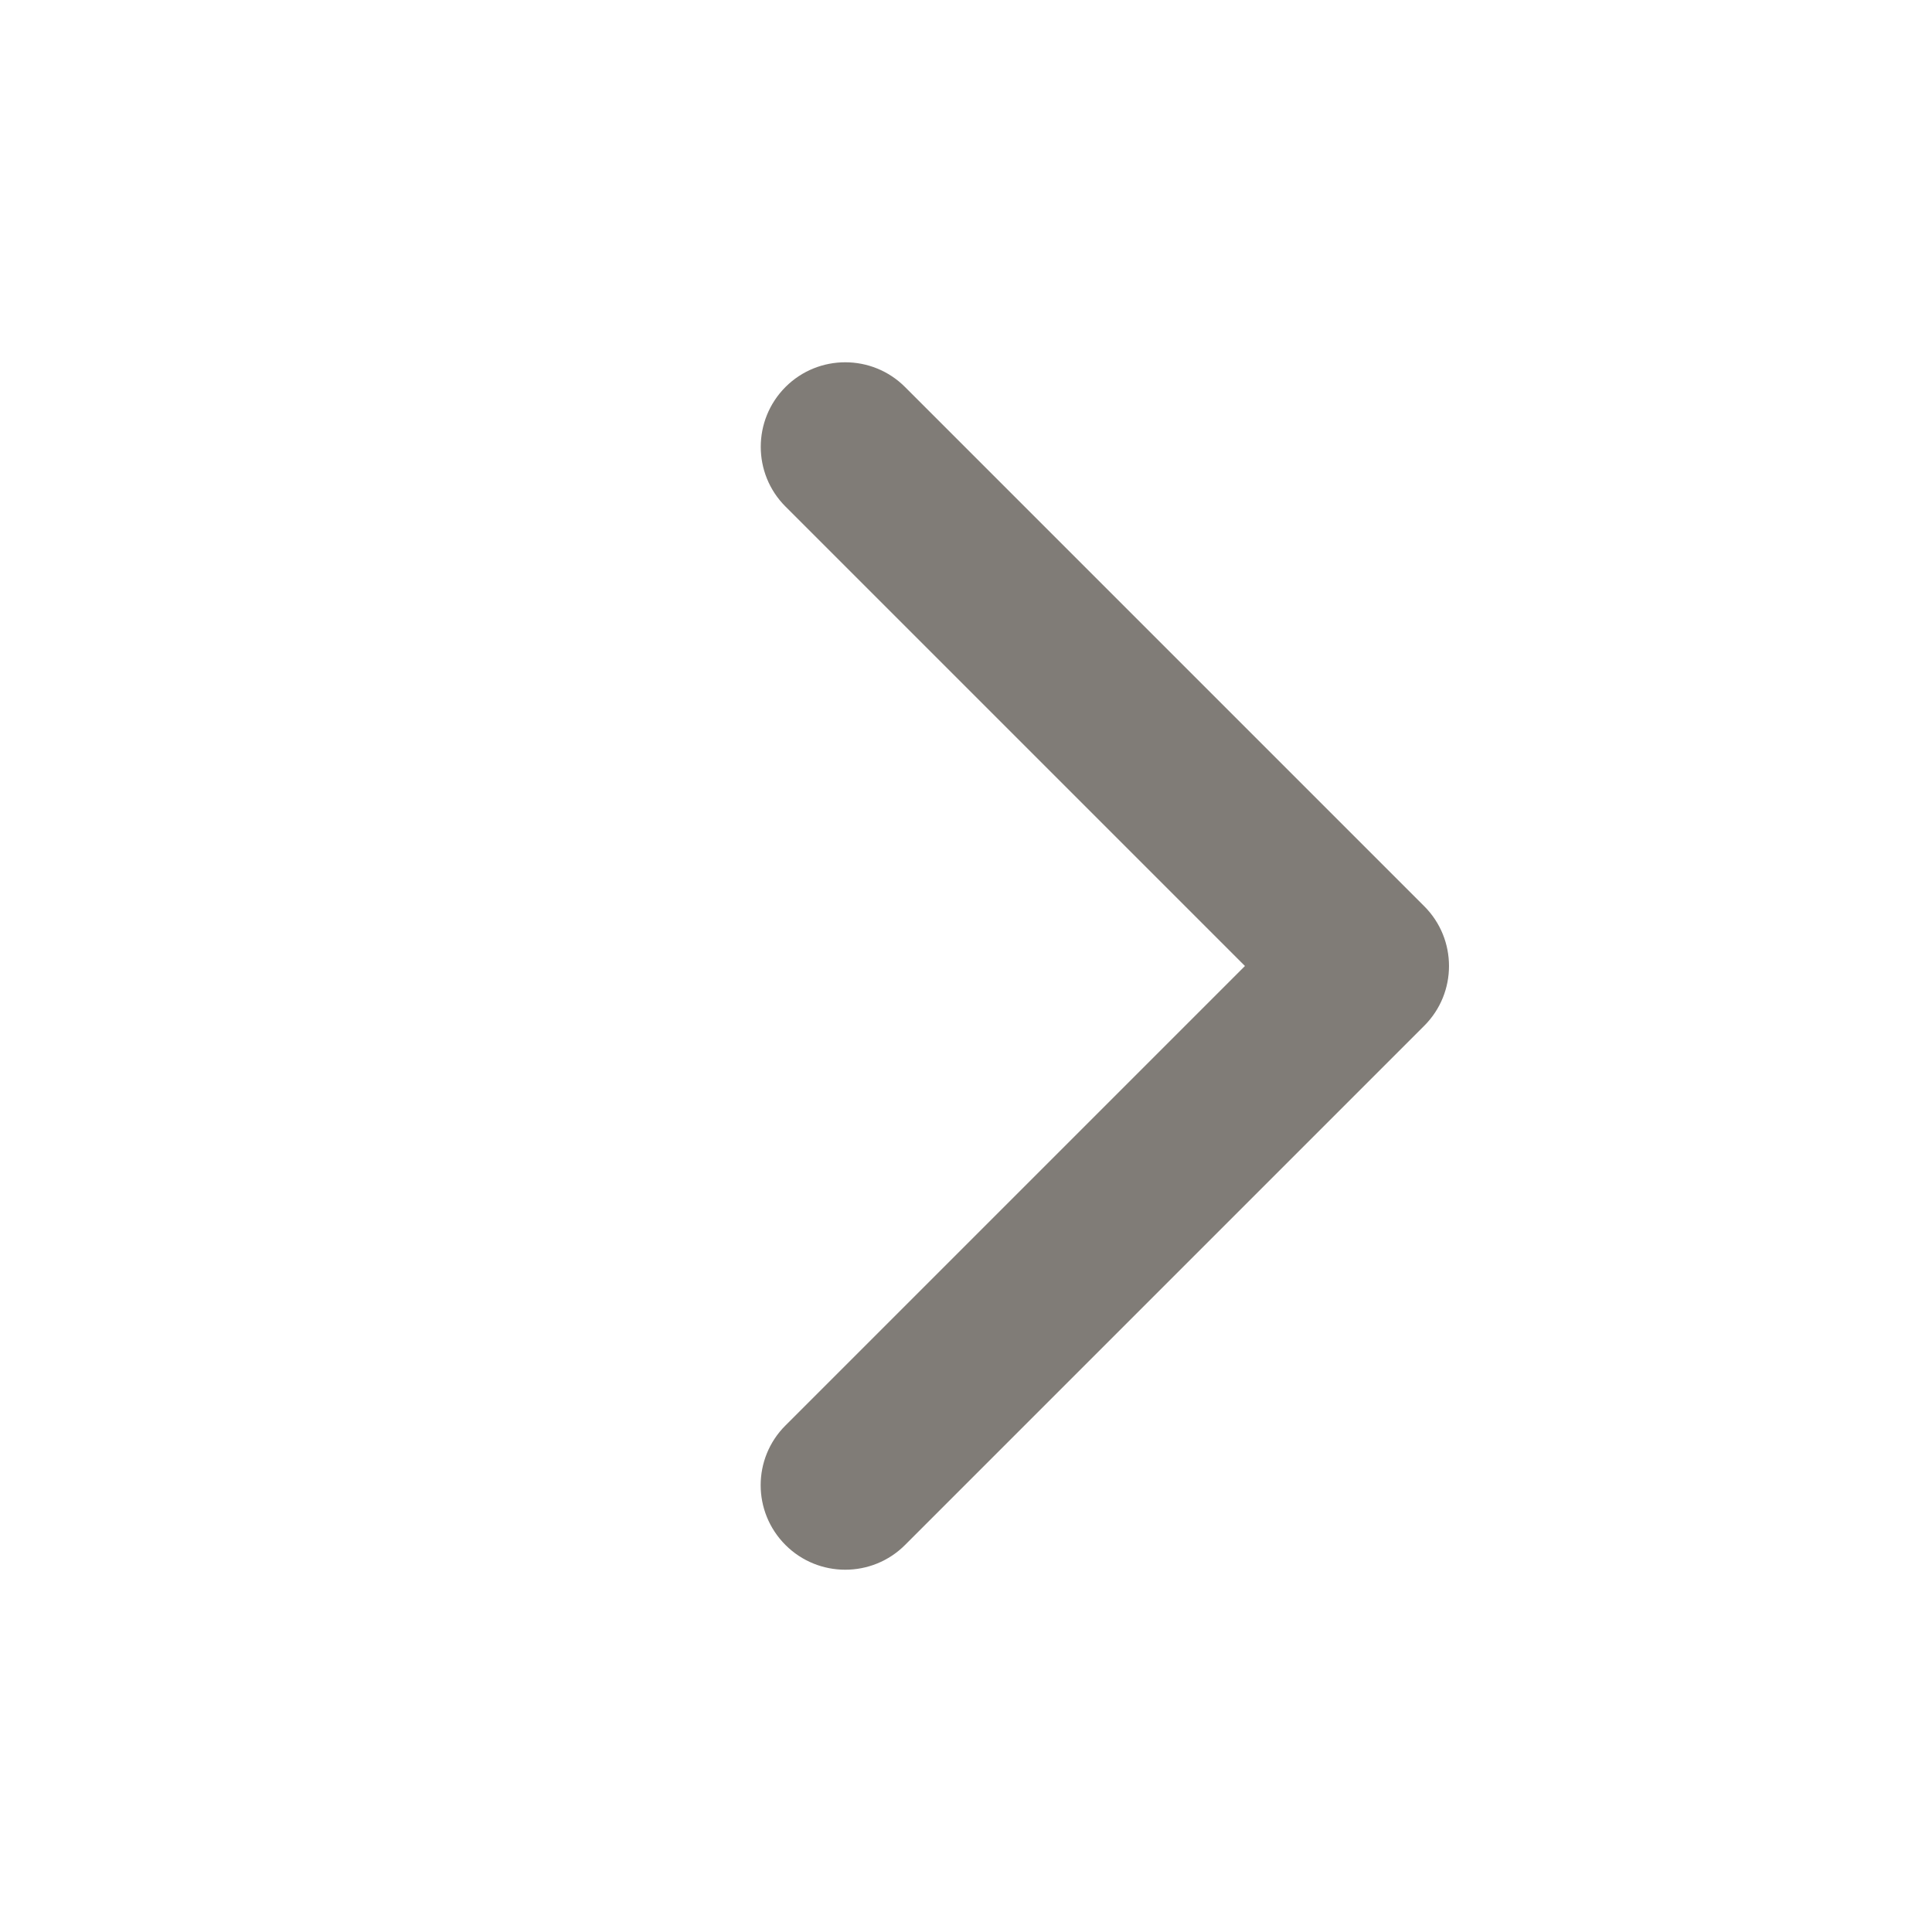 <svg width="16" height="16" viewBox="0 0 16 16"
     fill="none" xmlns="http://www.w3.org/2000/svg">
    <path d="M12 8C12 8.179 11.932 8.358 11.795 8.495L7.495 12.795C7.222 13.068 6.778 13.068 6.505 12.795C6.231 12.521 6.231 12.078 6.505 11.805L10.31 8L6.505 4.195C6.232 3.922 6.232 3.479 6.505 3.205C6.778 2.932 7.222 2.932 7.495 3.205L11.795 7.505C11.932 7.642 12 7.821 12 8Z"
          fill="#807C77"/>
</svg>
